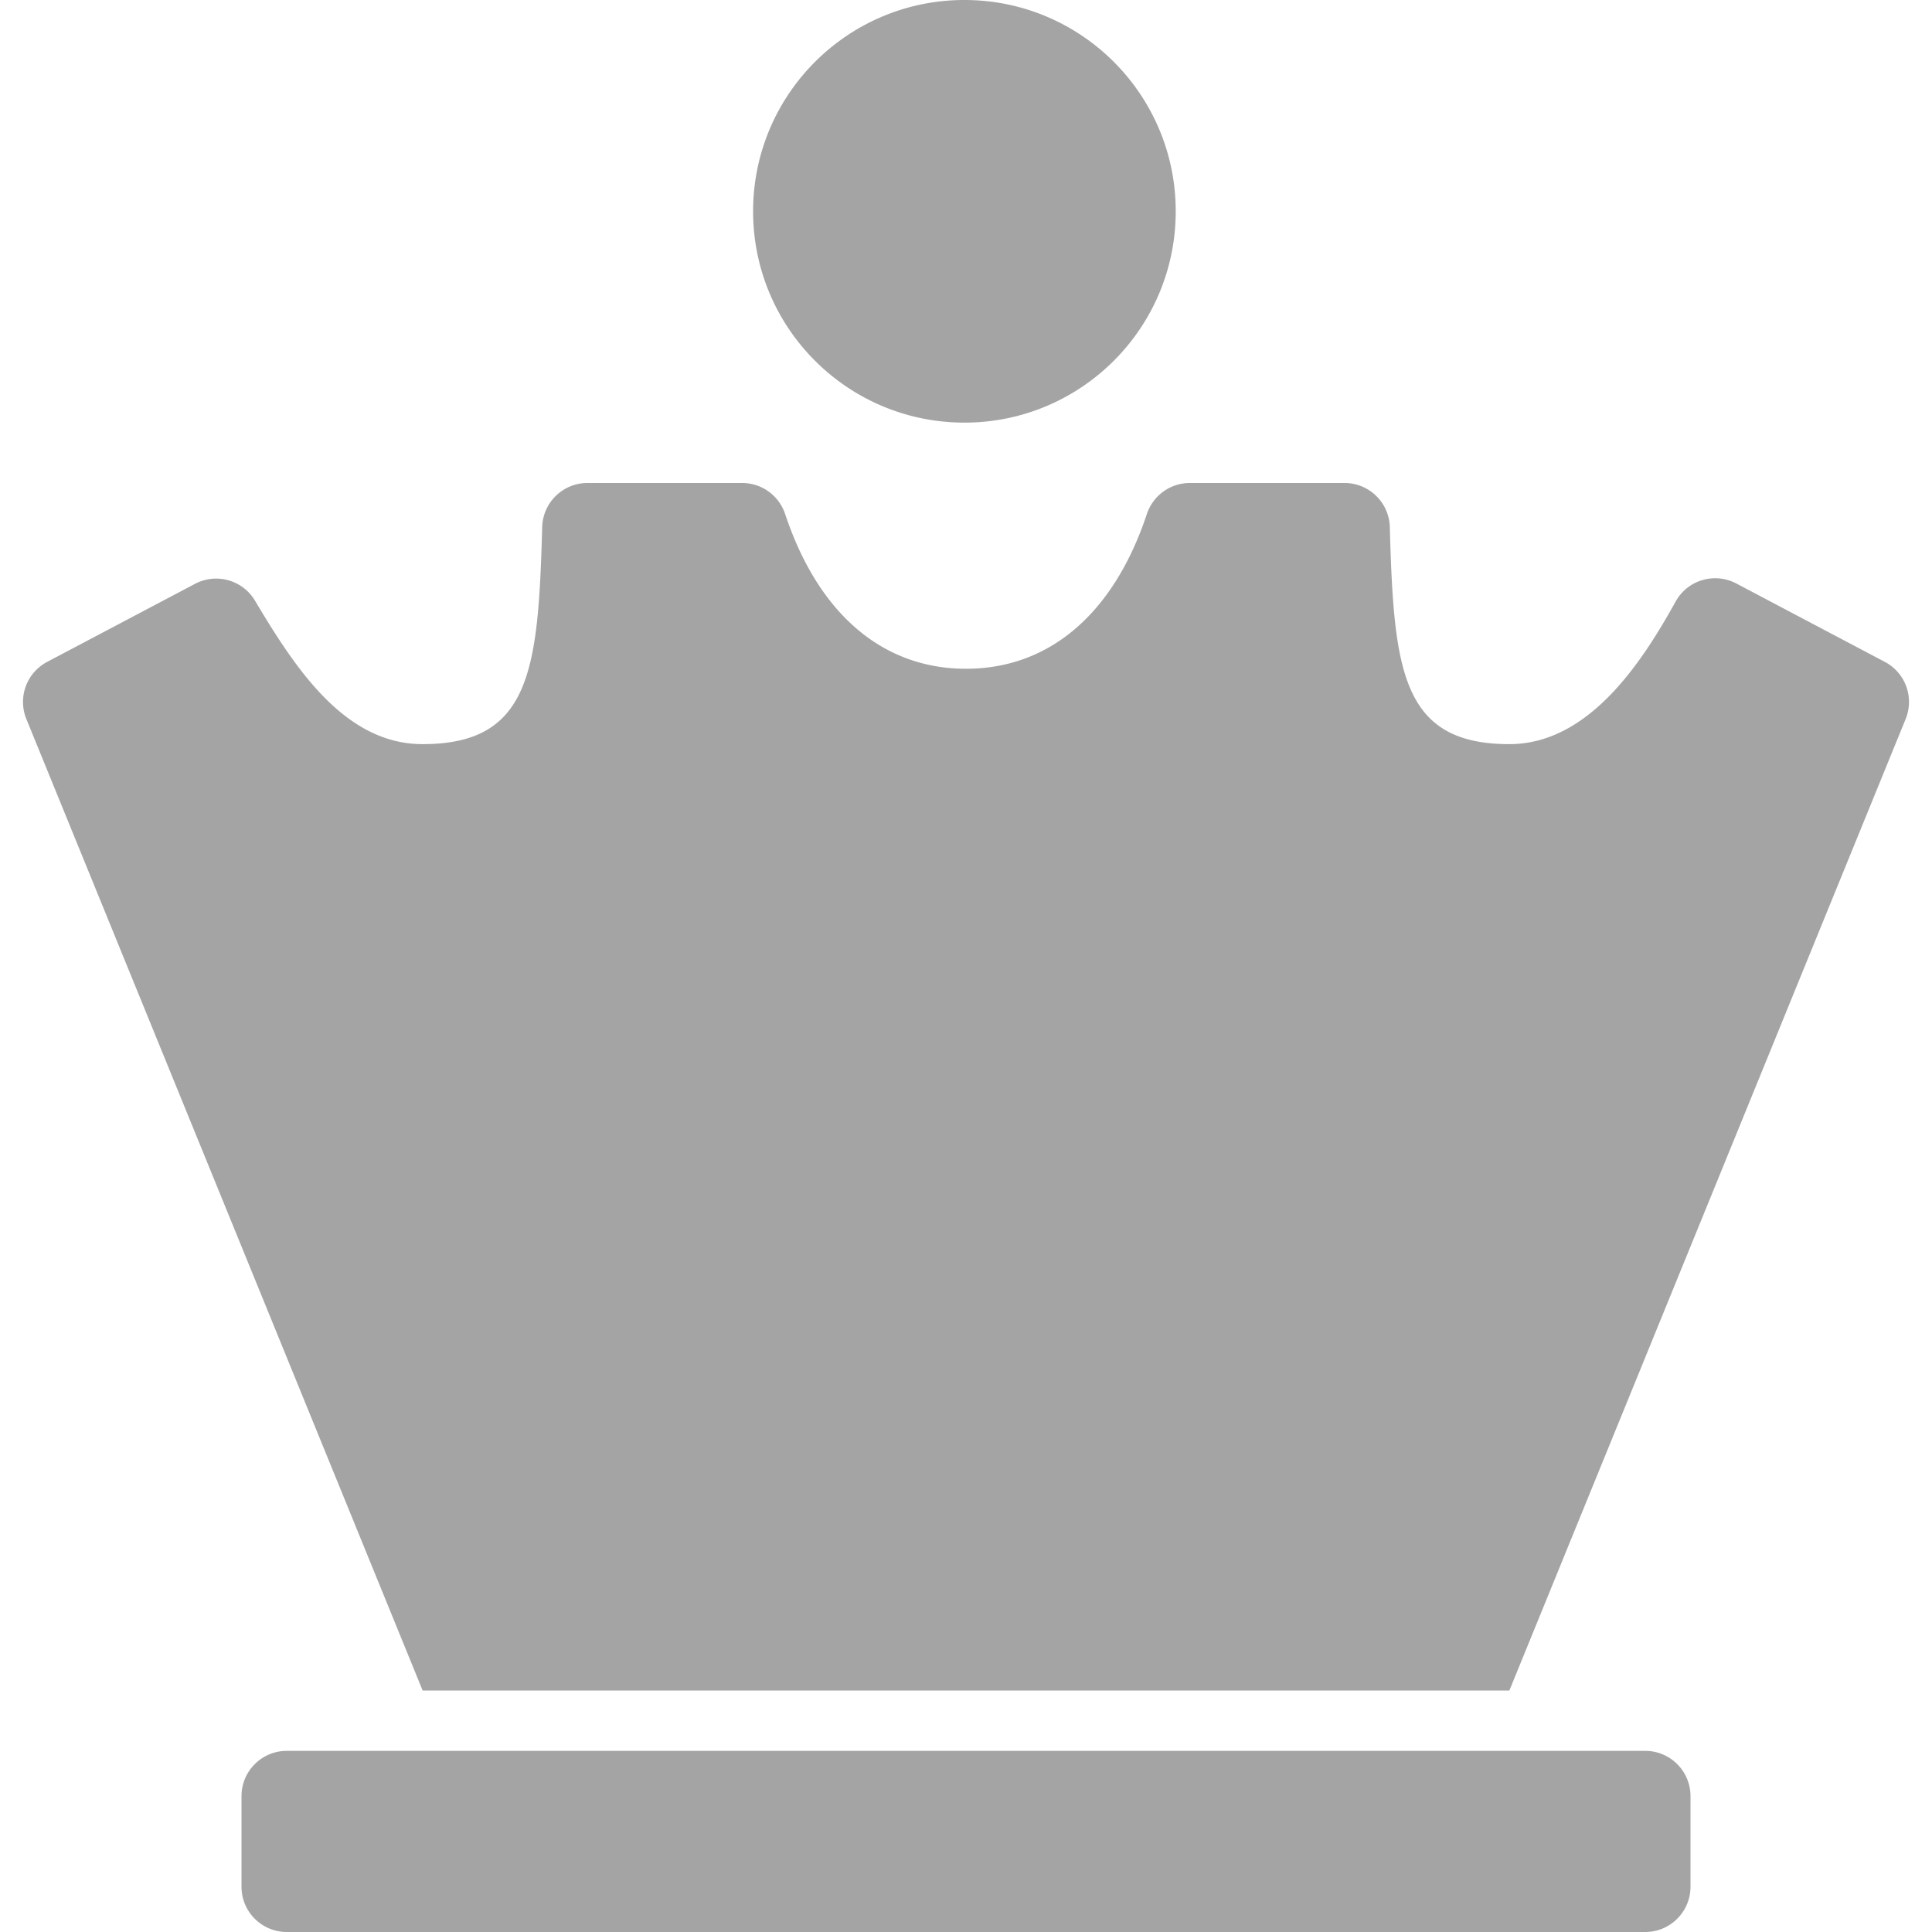 <?xml version="1.0" standalone="no"?><!DOCTYPE svg PUBLIC "-//W3C//DTD SVG 1.1//EN" "http://www.w3.org/Graphics/SVG/1.1/DTD/svg11.dtd"><svg t="1636957336596" class="icon" viewBox="0 0 1024 1024" version="1.1" xmlns="http://www.w3.org/2000/svg" p-id="1949" xmlns:xlink="http://www.w3.org/1999/xlink" width="200" height="200"><defs><style type="text/css"></style></defs><path d="M872 1024H152c-13.254 0-24-10.746-24-24v-48c0-13.254 10.746-24 24-24h720c13.254 0 24 10.746 24 24v48c0 13.254-10.746 24-24 24zM511.158 0c-61.856 0-112 50.144-112 112s50.144 112 112 112 112-50.144 112-112-50.144-112-112-112z m409.136 309.268c-11.536-6.09-25.832-1.864-32.164 9.54-17.232 31.032-45.494 75.602-88.13 75.602-57.428 0-61.25-39.608-63.372-115.084-0.366-12.984-11.002-23.328-23.99-23.328h-82.012c-10.35 0-19.508 6.656-22.776 16.476-17.78 53.418-52.146 81.984-95.85 81.984s-78.068-28.566-95.85-81.984c-3.268-9.82-12.426-16.476-22.776-16.476h-82.01c-12.99 0-23.626 10.348-23.99 23.334-2.104 75.284-5.868 115.078-63.376 115.078-41.382 0-67.634-40.448-88.85-76.05-6.532-10.96-20.516-14.862-31.798-8.906l-78.358 41.358a24 24 0 0 0-11.02 30.29L224 896h576l210.028-514.896a24 24 0 0 0-11.02-30.29l-78.714-41.546z" fill="#A4A4A4" p-id="1950"></path></svg>